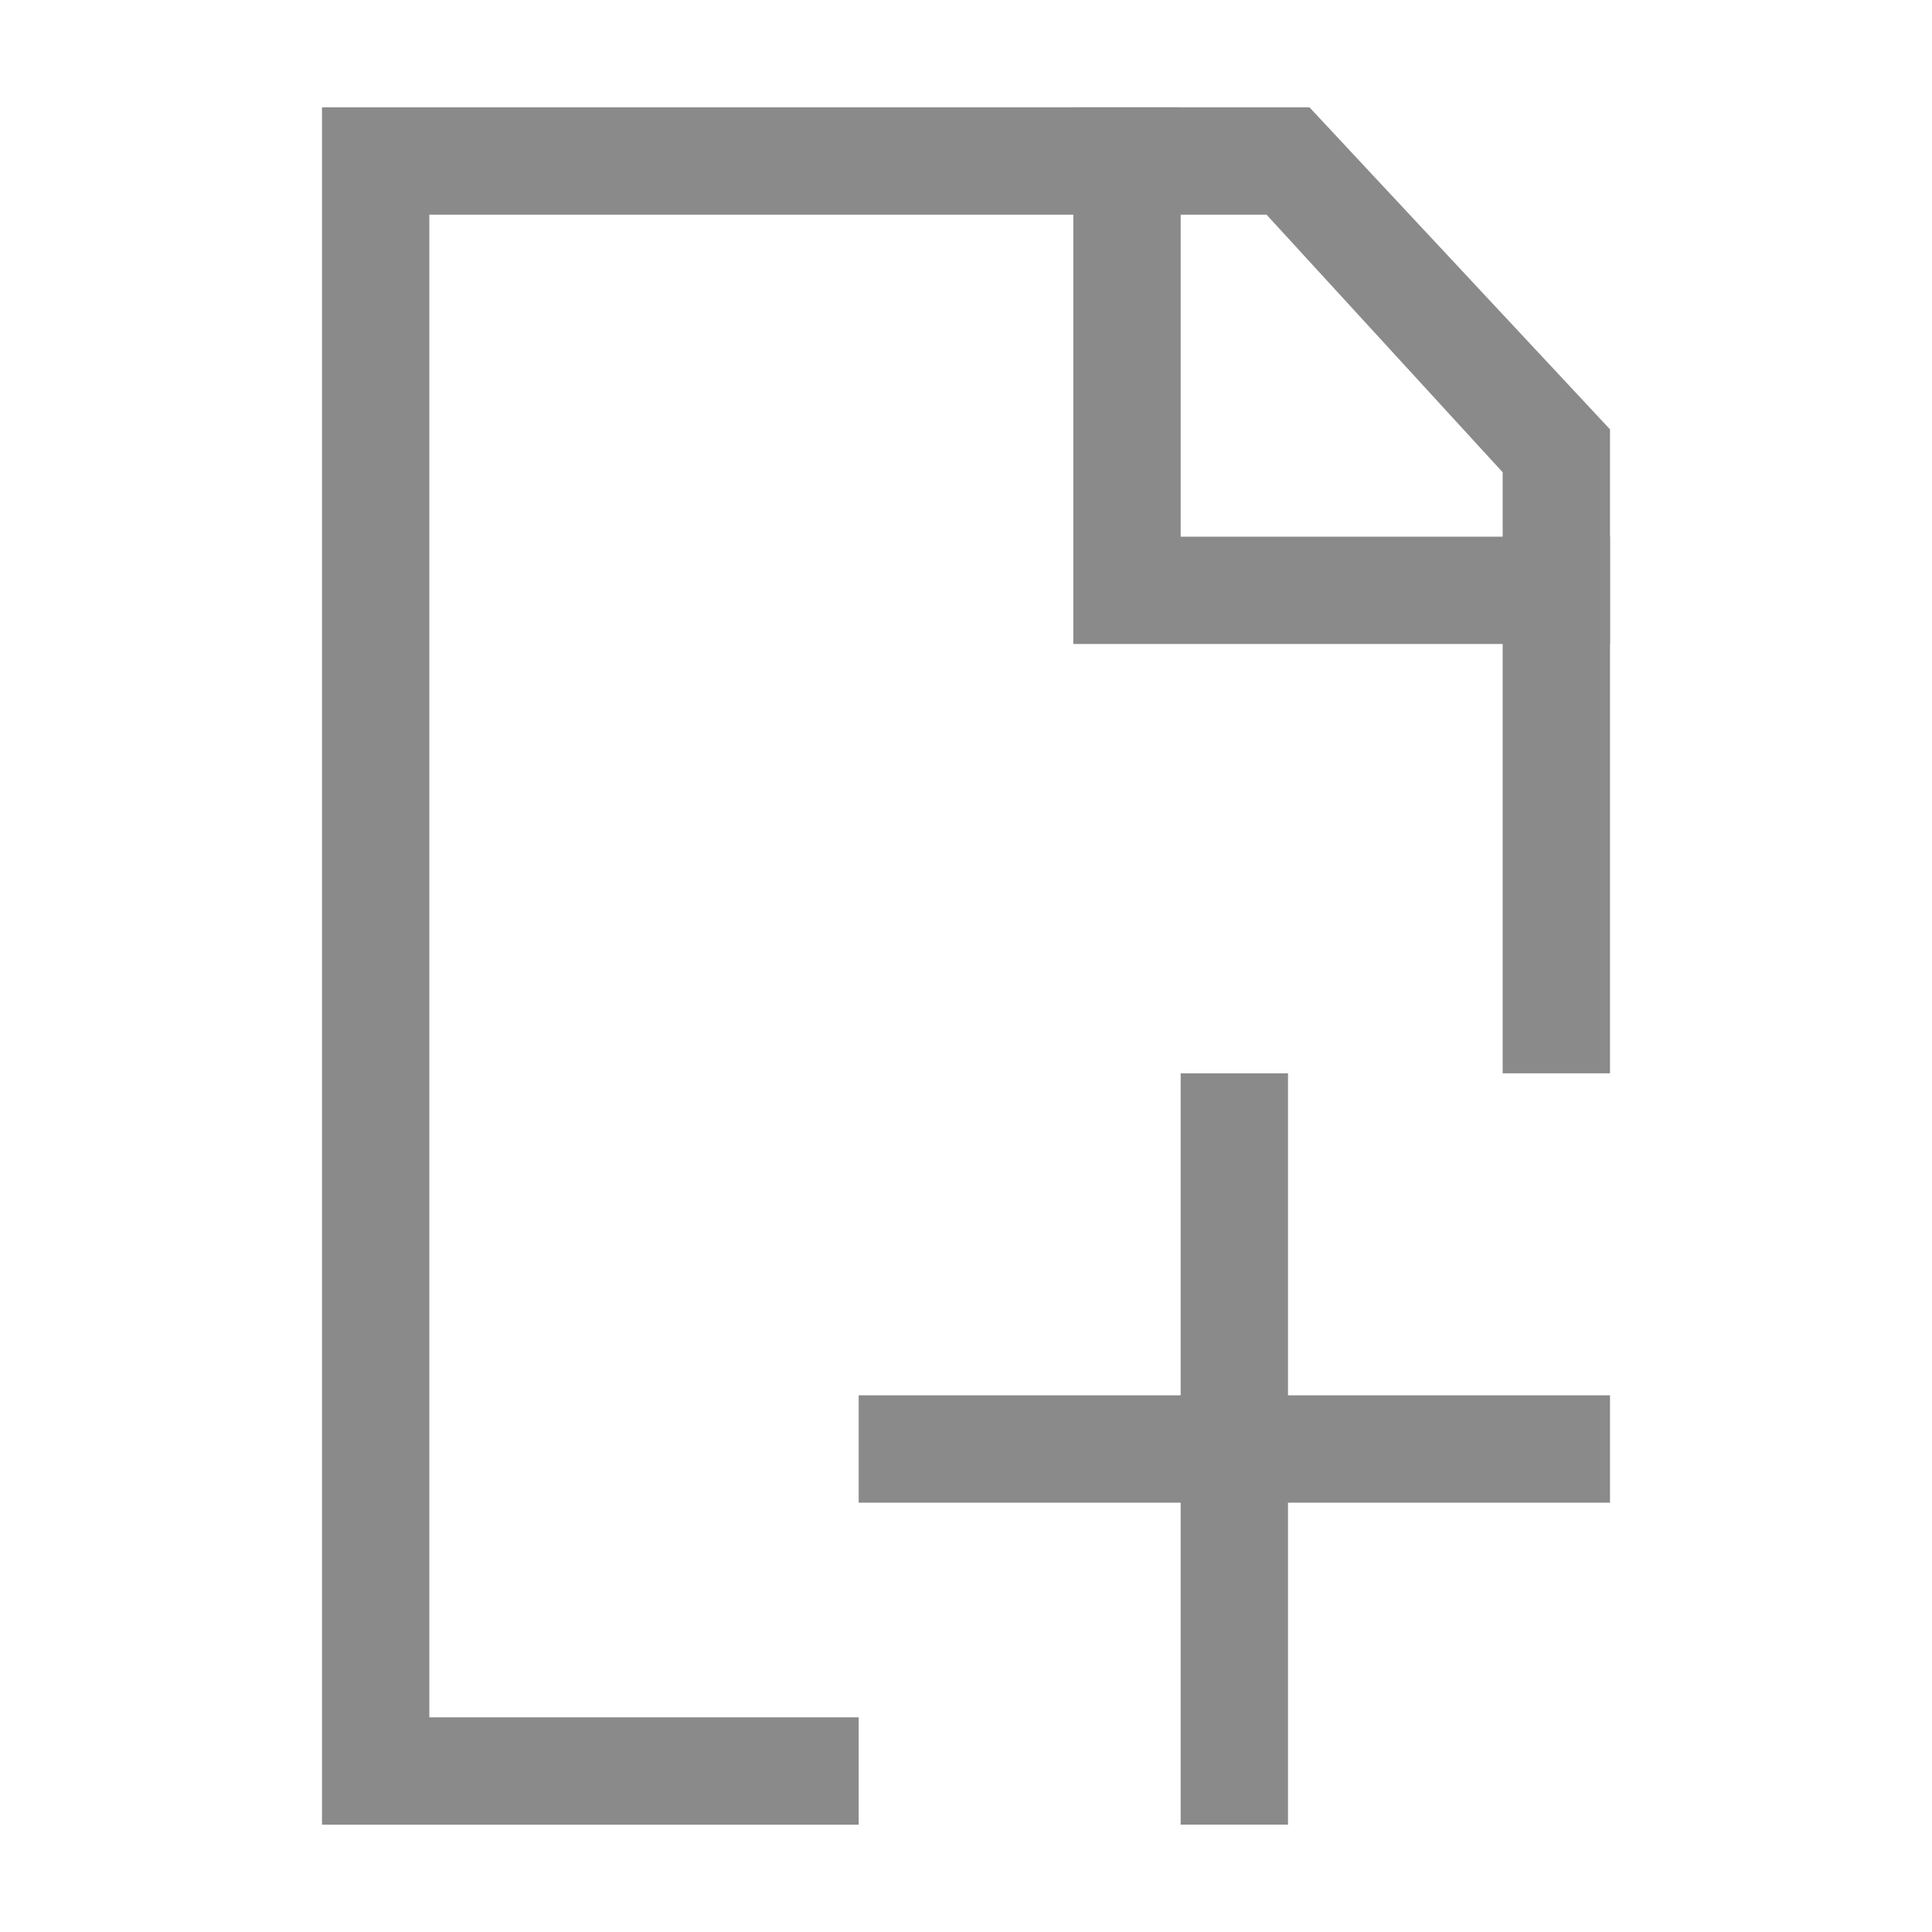 <?xml version="1.0" standalone="no"?><!DOCTYPE svg PUBLIC "-//W3C//DTD SVG 1.1//EN" "http://www.w3.org/Graphics/SVG/1.1/DTD/svg11.dtd"><svg t="1669085964944" class="icon" viewBox="0 0 1024 1024" version="1.1" xmlns="http://www.w3.org/2000/svg" p-id="2358" xmlns:xlink="http://www.w3.org/1999/xlink" width="200" height="200"><path d="M455.111 967.111H170.667V56.889h523.378L853.333 227.556v341.333h-56.889V250.311L671.289 113.778H227.556v796.444h227.556z" fill="#8a8a8a" p-id="2359"></path><path d="M853.333 341.333h-284.444V56.889h56.889v227.556h227.556zM455.111 739.556h398.222v56.889H455.111z" fill="#8a8a8a" p-id="2360"></path><path d="M625.778 568.889h56.889v398.222h-56.889z" fill="#8a8a8a" p-id="2361"></path></svg>